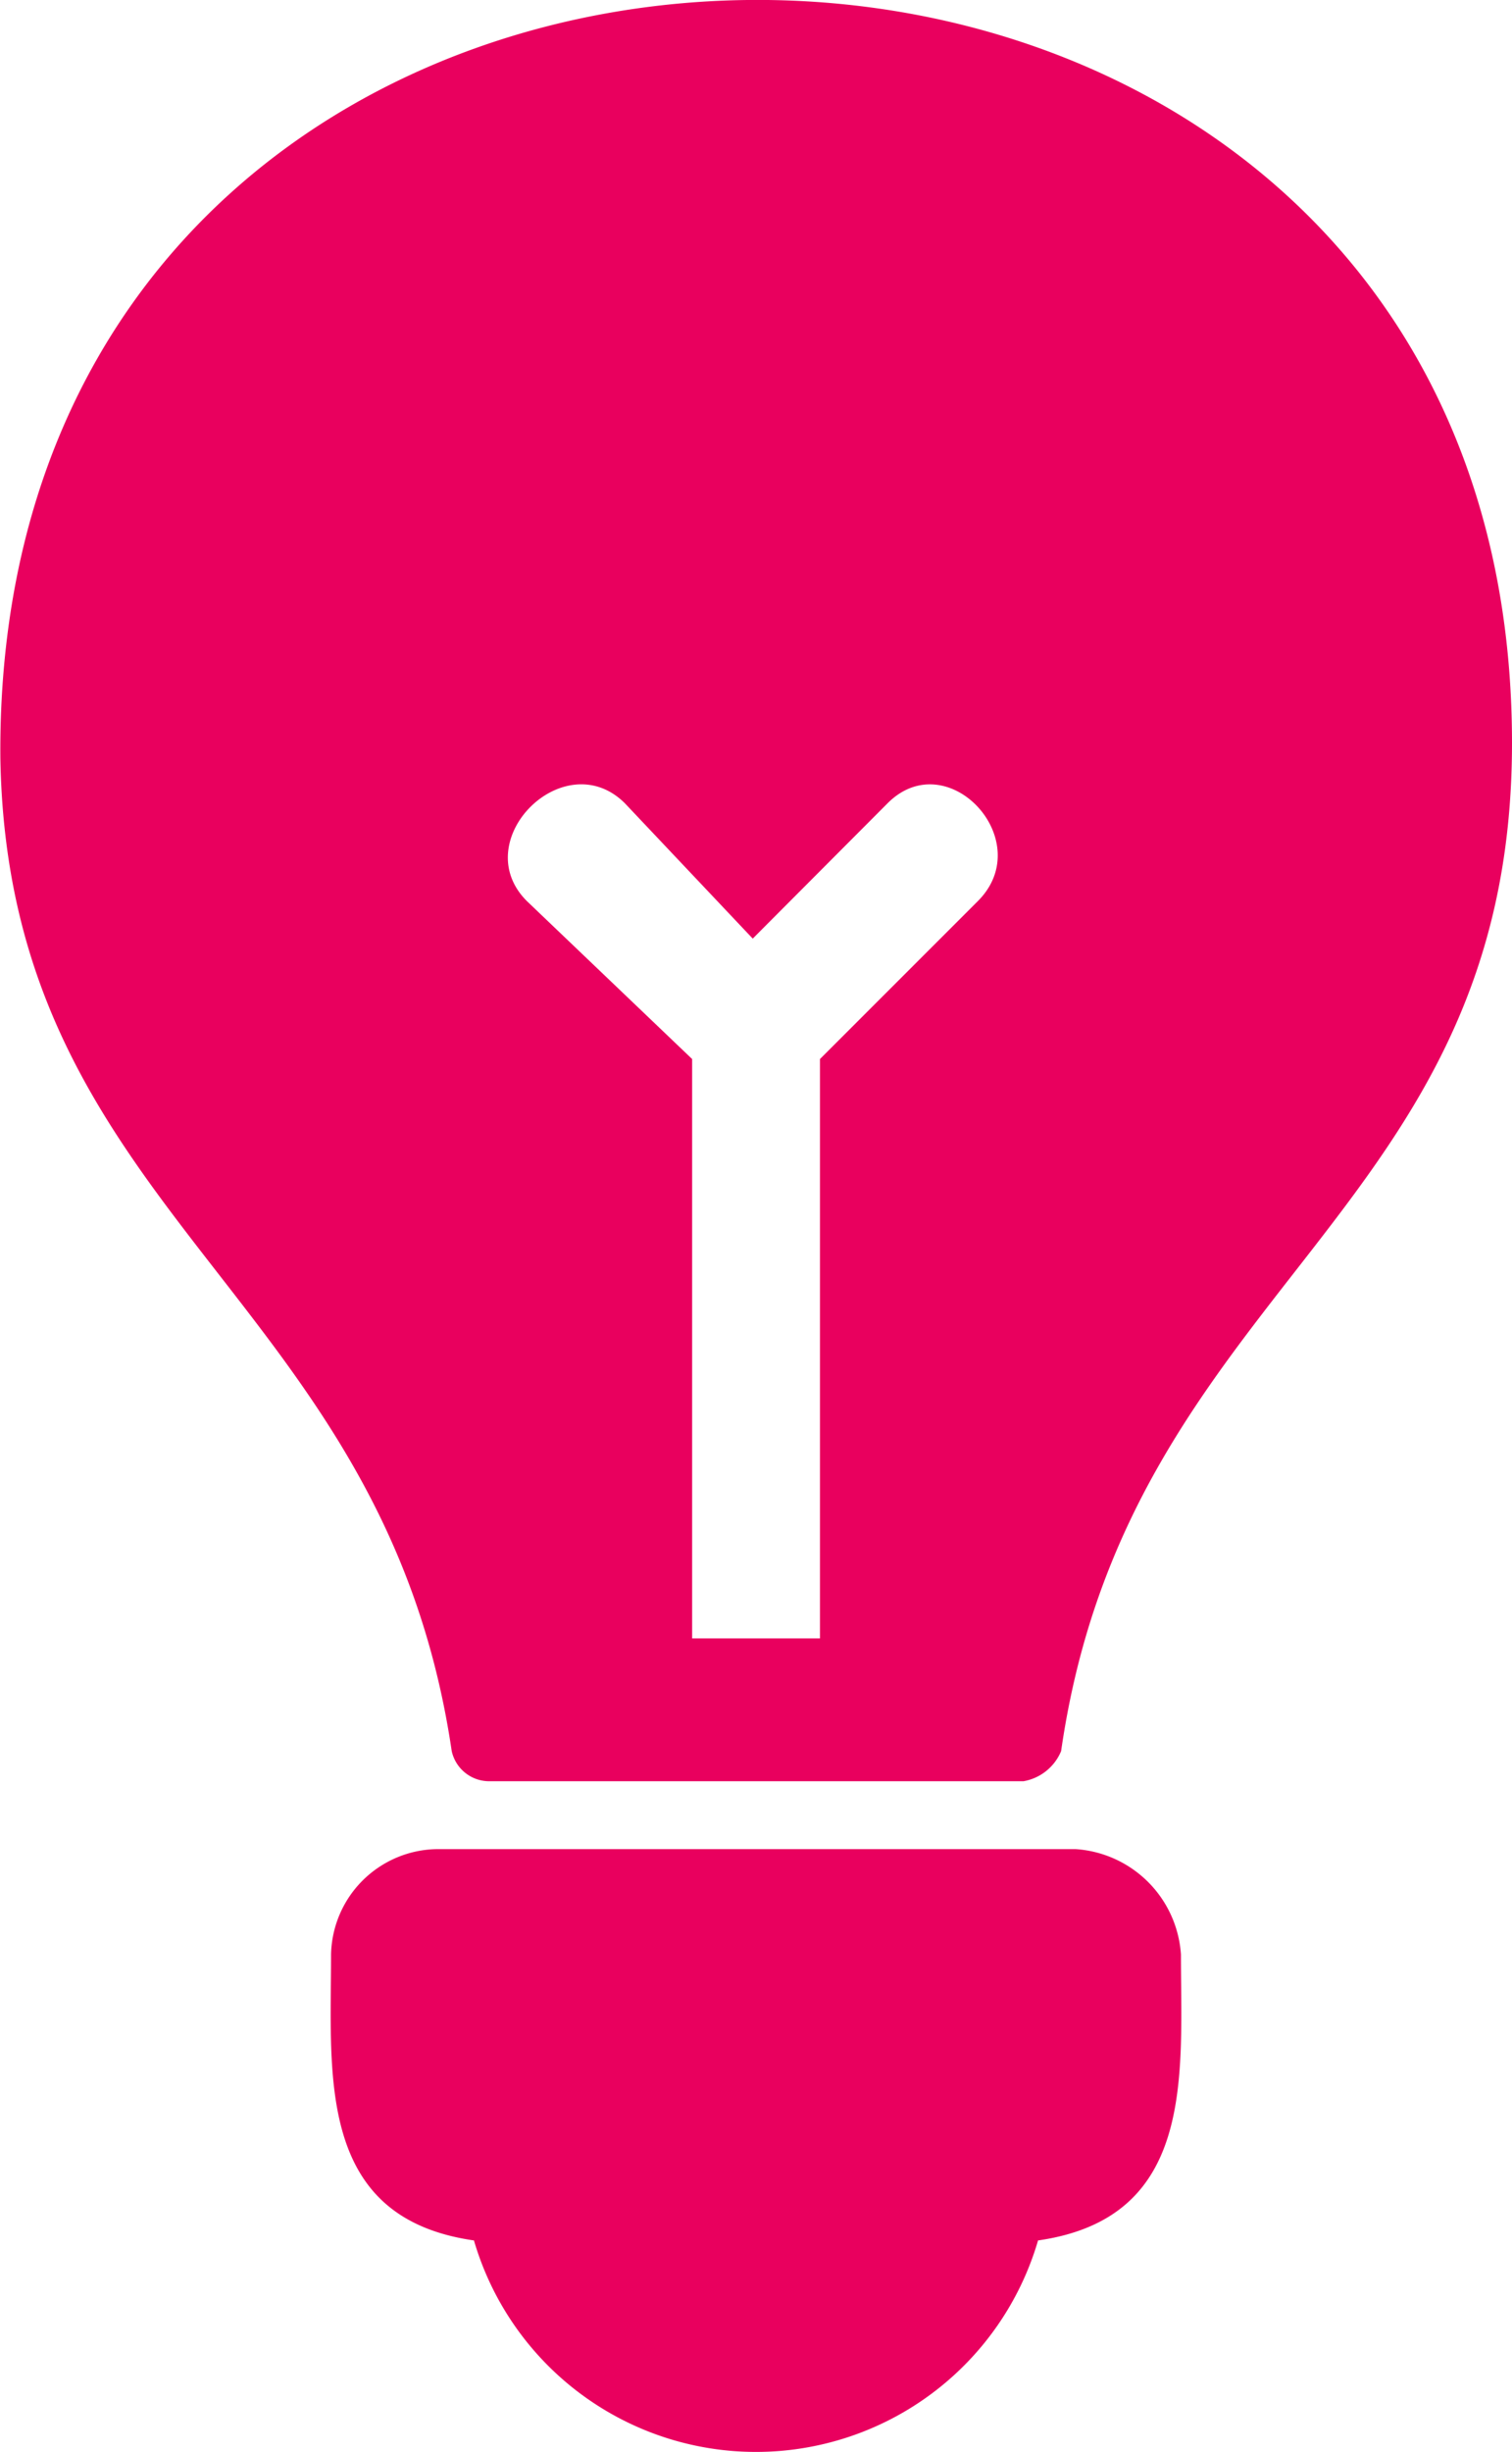 <svg xmlns="http://www.w3.org/2000/svg" width="16.465" height="26.693" viewBox="0 0 16.465 26.693"><g transform="translate(0)"><g transform="translate(0 0)"><path d="M16.461,8.338C16.461-2.475-.085-2.475,0,8.5c.082,5,4.178,5.816,4.915,10.812a.418.418,0,0,0,.41.328h5.816a.544.544,0,0,0,.41-.328C12.283,14.235,16.461,13.5,16.461,8.338Zm-7.536,3.44v6.307H7.533V11.778l-1.8-1.72C5.075,9.4,6.14,8.338,6.8,8.993l1.393,1.474L9.662,8.993c.655-.655,1.638.41.983,1.065Z" transform="translate(0.004 -0.249)" fill="#e9005e" fill-rule="evenodd"/><path d="M53.209,247.147c0,1.311.164,2.867-1.556,3.113a3.2,3.2,0,0,1-6.143,0c-1.72-.246-1.556-1.8-1.556-3.113A1.171,1.171,0,0,1,45.1,246h6.963A1.231,1.231,0,0,1,53.209,247.147Z" transform="translate(-40.349 -225.87)" fill="#e9005e" fill-rule="evenodd"/></g></g></svg>
